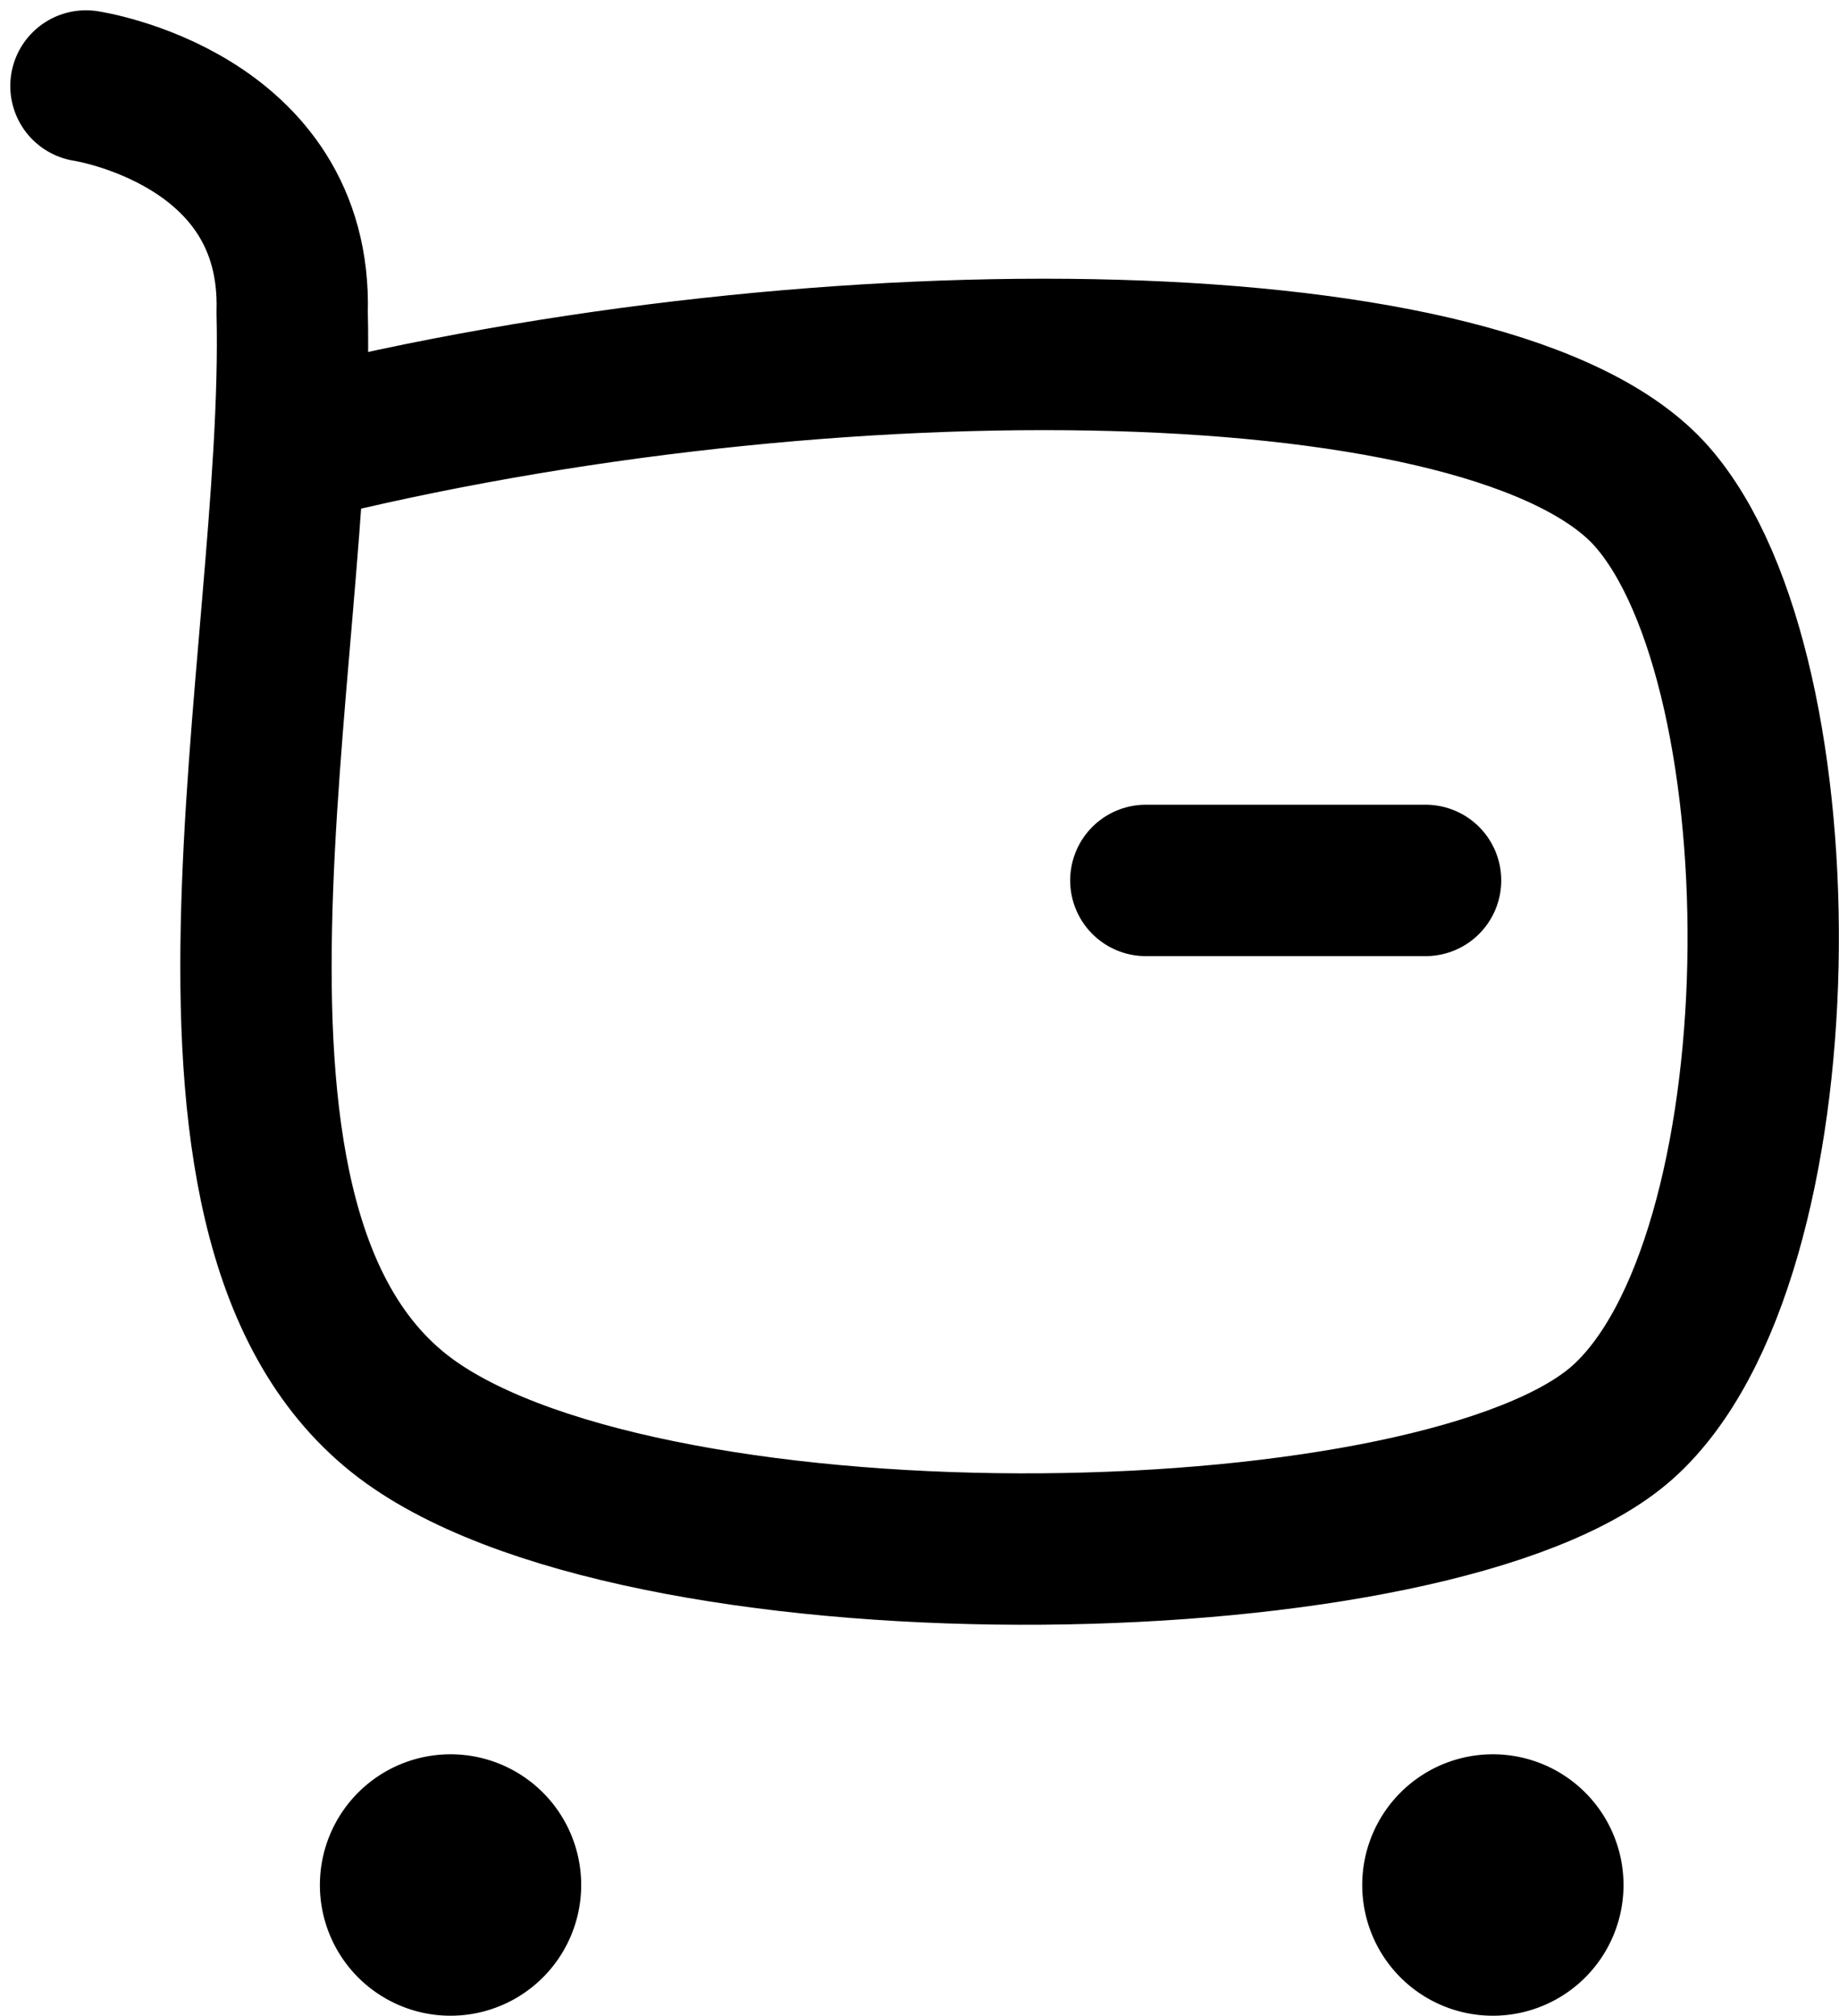 <svg xmlns="http://www.w3.org/2000/svg" width="18.229" height="19.969" viewBox="0 0 18.229 19.969"><g transform="translate(-2.798 -1.998)"><g transform="translate(3.65 2.85)"><path d="M2.044,3.58c5.327-1.337,11.949-1.255,13.479.488s1.5,7.57-.29,9.169-9.553,1.751-12.013,0C.621,11.386,2.129,5.692,2.044,2.243,2.1.313,0,0,0,0" fill="none" stroke="#000" stroke-linecap="round" stroke-linejoin="round" stroke-width="1.5" fill-rule="evenodd"/><line x2="2.773" transform="translate(10.506 7.87)" fill="none" stroke="#000" stroke-linecap="round" stroke-linejoin="round" stroke-width="1.5"/><path d="M3.614,17.277a.545.545,0,1,1-.545.544A.545.545,0,0,1,3.614,17.277Z" stroke="#000" stroke-linecap="round" stroke-linejoin="round" stroke-width="1.5" fill-rule="evenodd"/><path d="M13.945,17.277a.545.545,0,1,1-.544.544A.545.545,0,0,1,13.945,17.277Z" stroke="#000" stroke-linecap="round" stroke-linejoin="round" stroke-width="1.5" fill-rule="evenodd"/></g></g></svg>